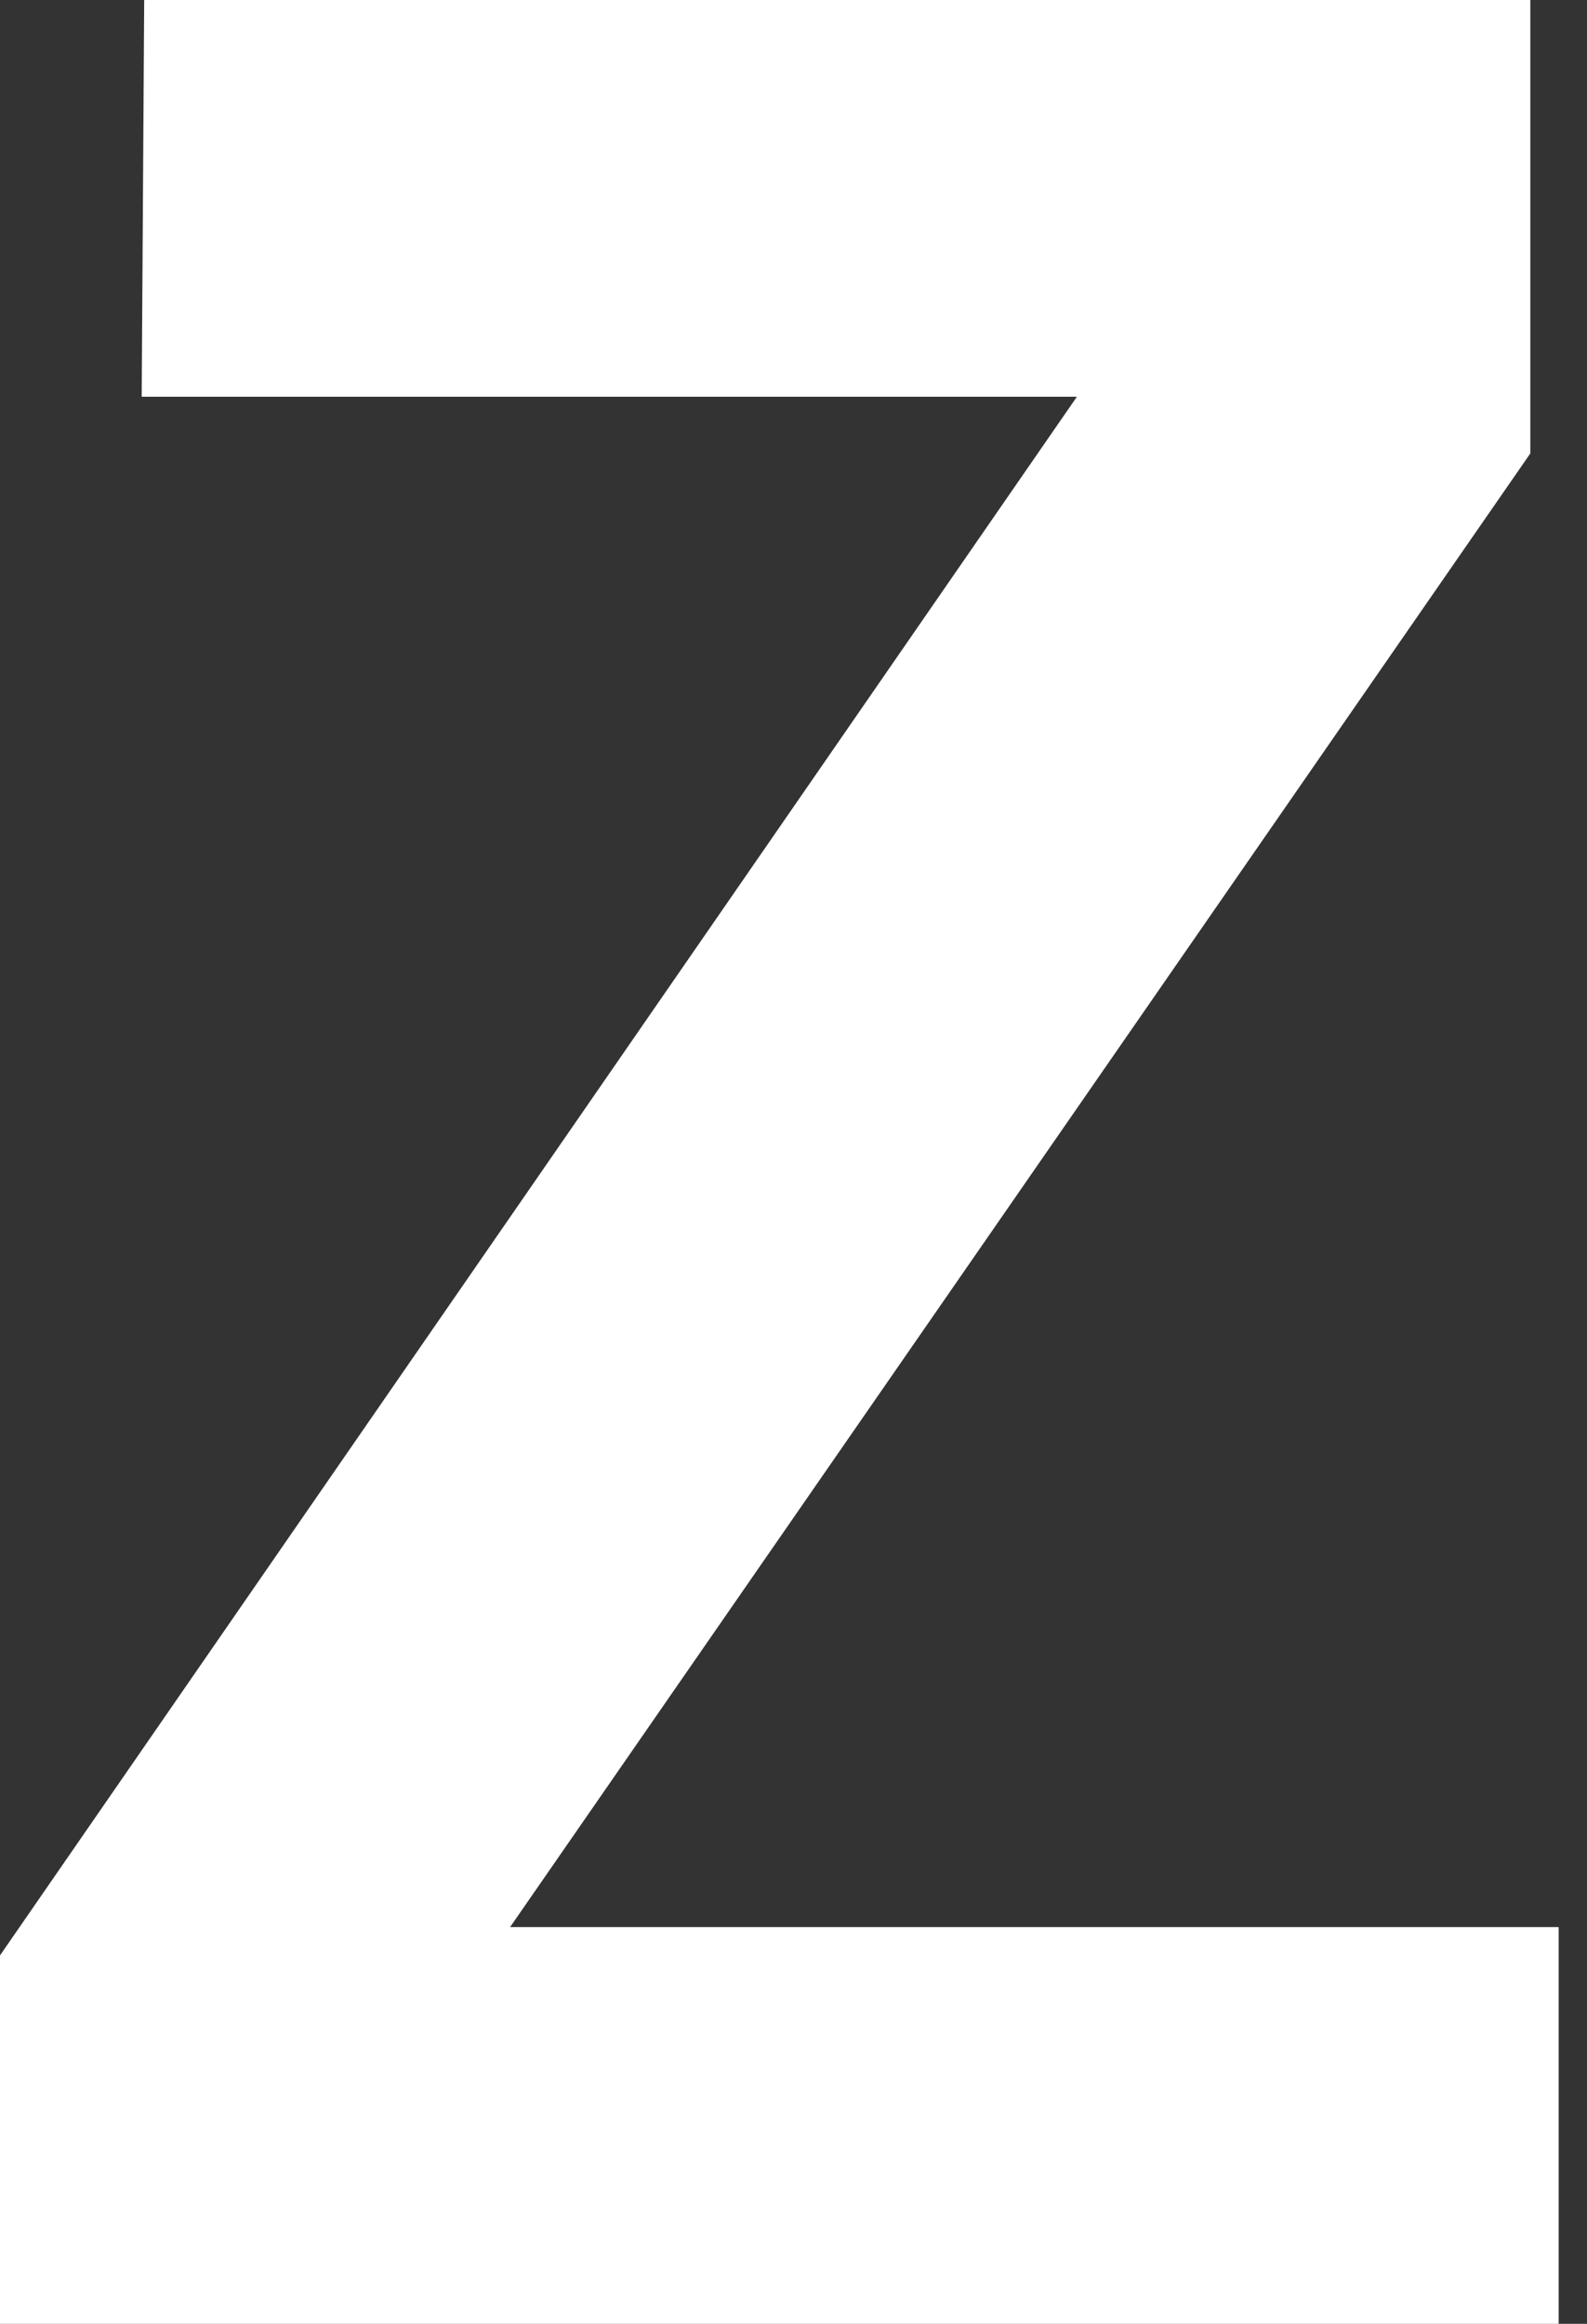 <svg width="28" height="41" viewBox="0 0 28 41" fill="none" xmlns="http://www.w3.org/2000/svg">
<rect x="0" y="0" width="28" height="41" fill="#333333" stroke="none"/>
<path d="M27.5 41H0V34.5L19 7H2.5L2.544 0H27L27 8L9 34H27.5V41Z" fill="white"/>
</svg>

